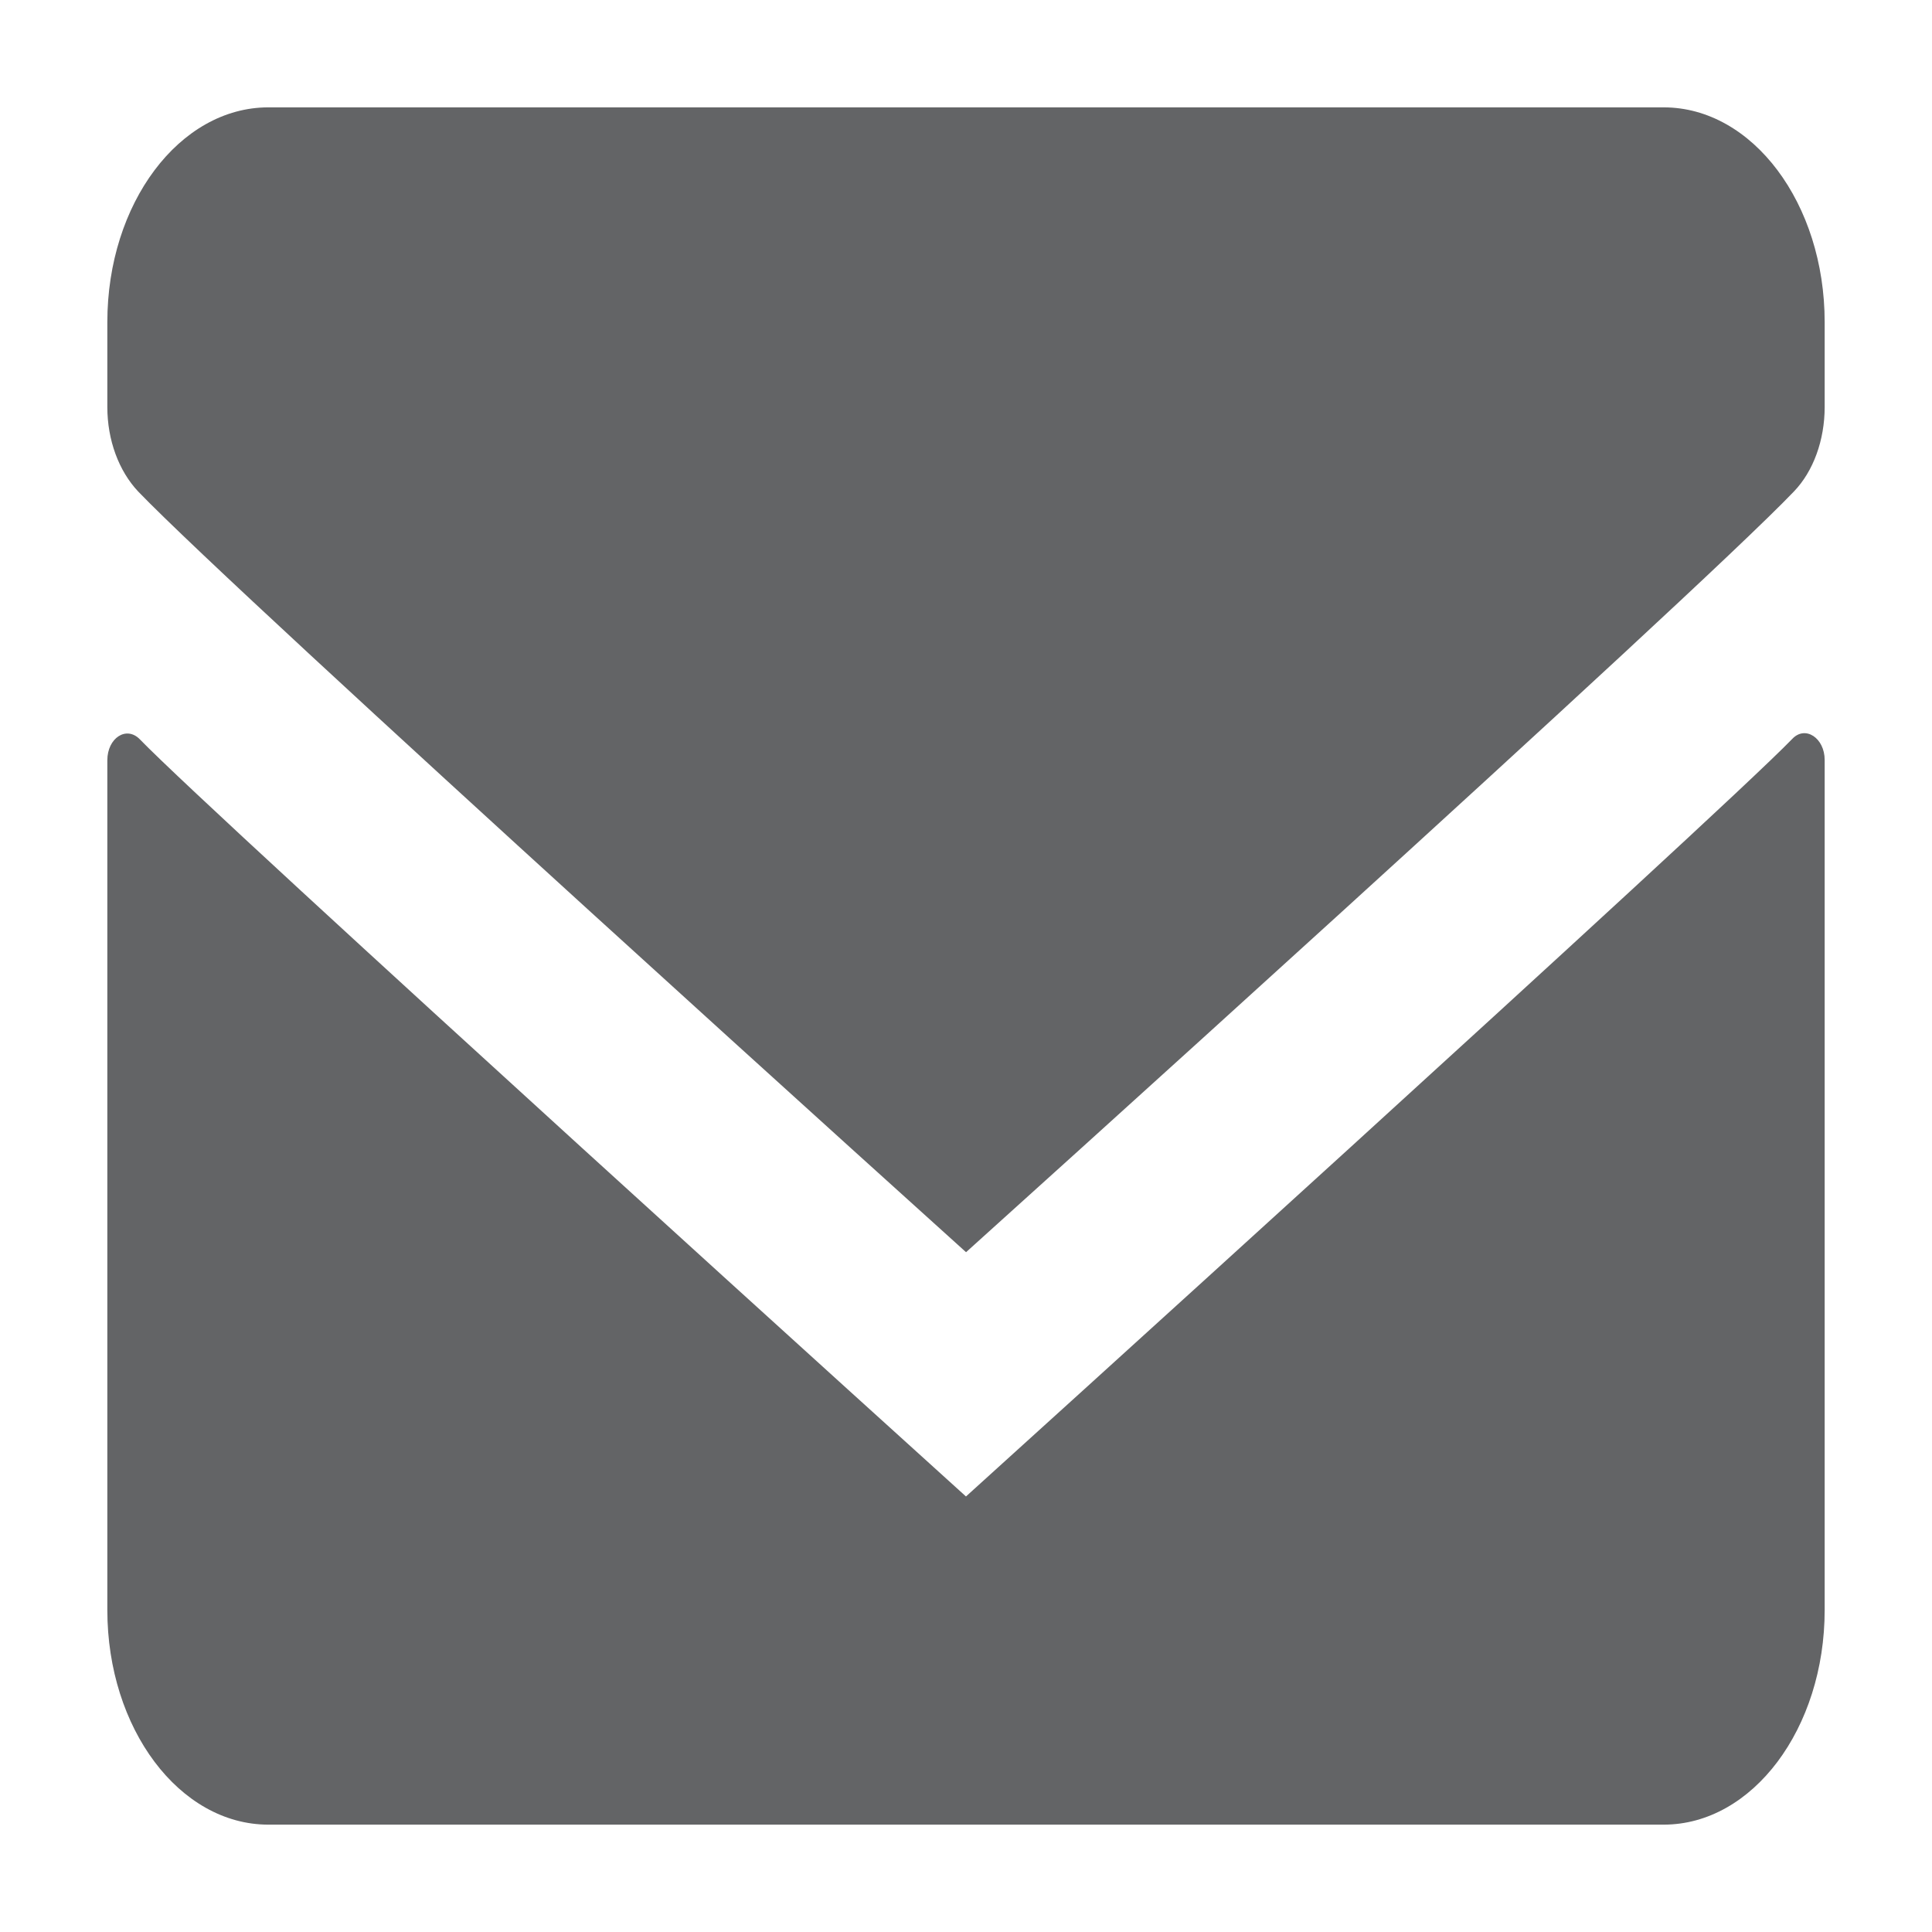 <?xml version="1.0" encoding="utf-8"?>
<!-- Generator: Adobe Illustrator 15.1.0, SVG Export Plug-In . SVG Version: 6.00 Build 0)  -->
<!DOCTYPE svg PUBLIC "-//W3C//DTD SVG 1.1//EN" "http://www.w3.org/Graphics/SVG/1.1/DTD/svg11.dtd">
<svg version="1.1" id="Lines:_1-stroke" xmlns="http://www.w3.org/2000/svg" xmlns:xlink="http://www.w3.org/1999/xlink" x="0px"
	 y="0px" width="81px" height="81px" viewBox="13.5 0 81 81" enable-background="new 13.5 0 81 81" xml:space="preserve">
<path fill="#636466" stroke="none" stroke-linecap="round" stroke-linejoin="round" stroke-miterlimit="10" d="M88.64,30.98
	c0.547-0.583,1.36-0.037,1.36,0.88v35.641c0,4.968-3.024,8.998-6.751,8.998H24.753c-3.73,0-6.753-4.03-6.753-8.998V31.876
	c0-0.938,0.8-1.458,1.363-0.88c3.153,3.265,34.636,31.744,34.636,31.744S85.484,34.245,88.64,30.98z M54.002,52.499
	c0,0,30.403-27.388,34.708-31.892c0.812-0.843,1.29-2.15,1.29-3.541v-3.562c0-4.973-3.024-9.003-6.751-9.003H24.753
	c-3.73,0-6.753,4.031-6.753,9.003v3.562c0,1.385,0.48,2.677,1.293,3.541C23.597,25.086,54.002,52.499,54.002,52.499z"/>
</svg>

